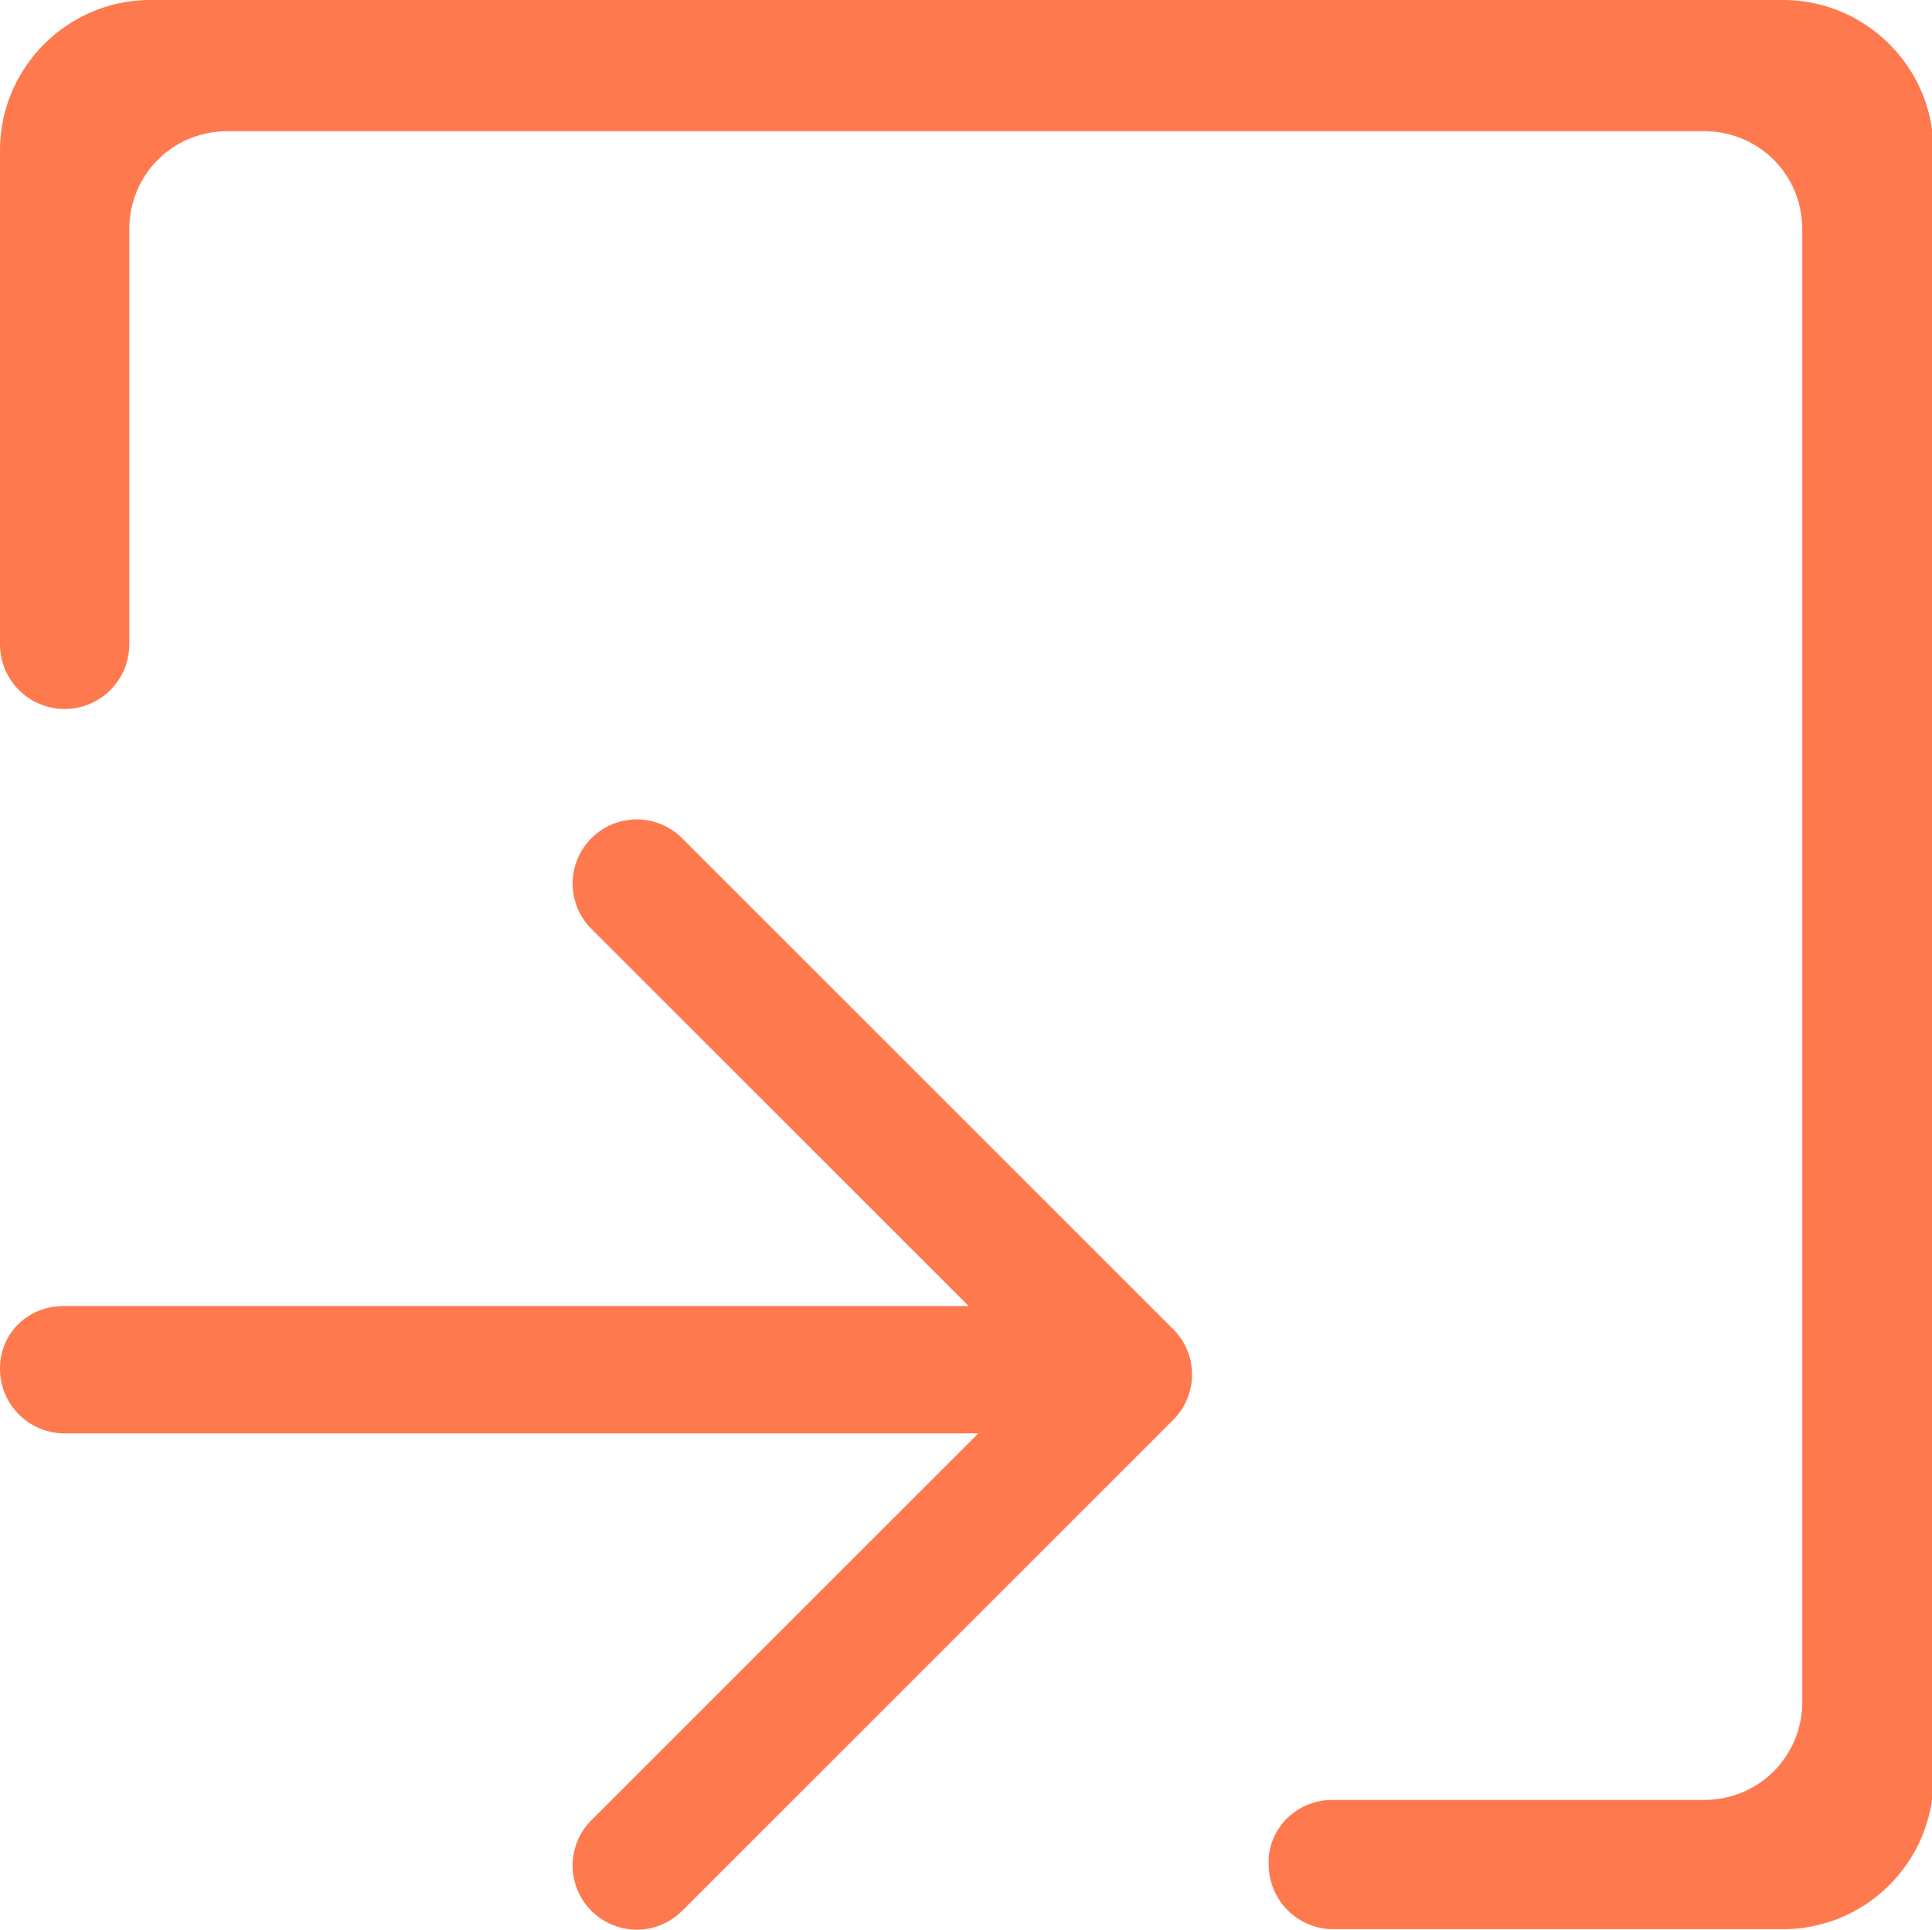 <svg xmlns="http://www.w3.org/2000/svg" viewBox="0 0 1025 1024" xml:space="preserve">
  <path d="M361.894 444.817a33.988 33.988 0 0 0-48.116 0 33.988 33.988 0 0 0 0 48.116L513.92 693.075H33.784C14.844 693.075 0 707.407 0 726.346s15.356 34.296 34.295 34.296h484.743l-205.26 205.26a33.988 33.988 0 0 0 0 48.116c13.308 13.31 34.807 13.31 48.116 0l260.542-260.542c13.31-13.309 13.31-34.808 0-48.116L361.894 444.817z" fill="#FF794F" ></path><path d="M945.94 0H79.852C35.831 0 0 35.831 0 79.852v262.079a34.295 34.295 0 0 0 68.59 0V121.826c0-29.177 23.035-52.211 52.212-52.211h783.164c29.177 0 52.211 23.034 52.211 52.21v781.117c0 29.177-23.034 52.211-52.211 52.211h-197.07c-9.214 0-17.916 3.583-24.57 10.238-6.143 6.654-9.726 14.844-9.214 24.058 0 18.939 15.356 34.295 34.295 34.295H945.94c44.02 0 79.852-35.831 79.852-79.852V79.852C1025.791 35.831 989.96 0 945.94 0z" fill="#FF794F" ></path>
</svg>
